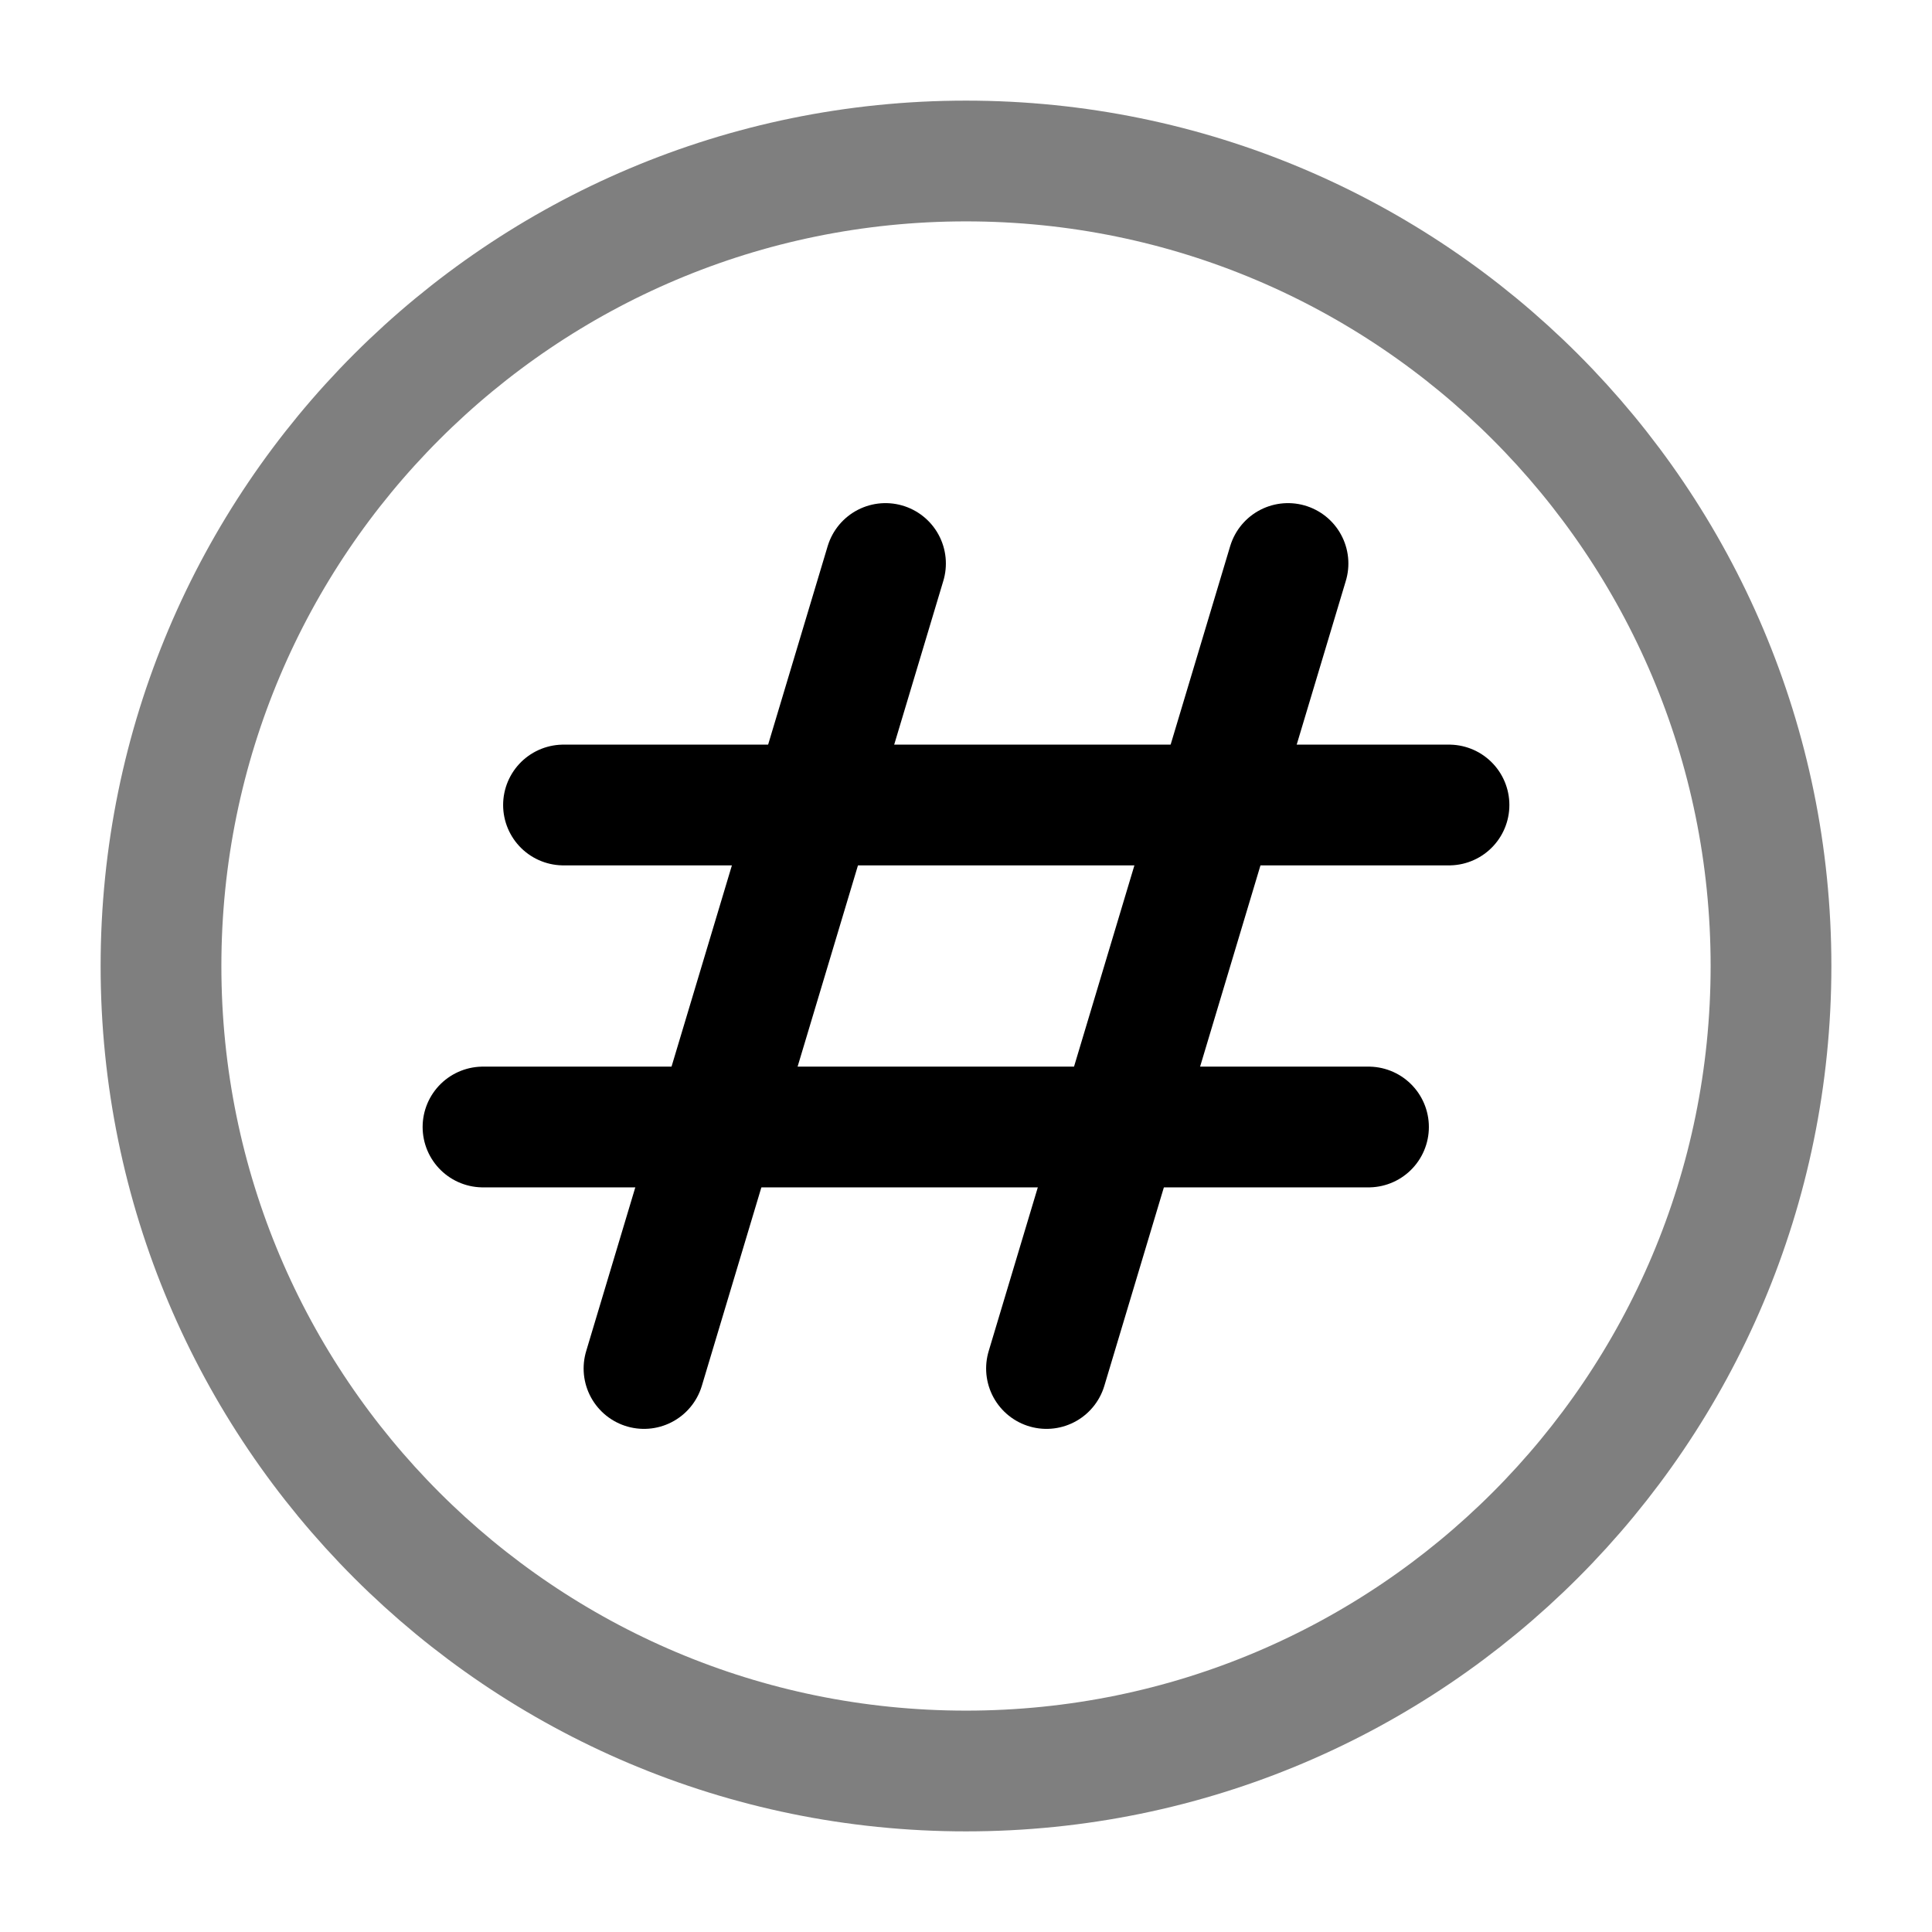 <svg width="24" height="24" viewBox="0 0 24 24" fill="none" xmlns="http://www.w3.org/2000/svg"><g id="Line Duotone / Network, IT, Programming / Hashtag Circle"><path id="Vector" d="M11 7L8 17" stroke="currentColor" stroke-width="1.5" stroke-linecap="round" stroke-linejoin="round"/><path id="Vector_2" d="M16 7L13 17" stroke="currentColor" stroke-width="1.5" stroke-linecap="round" stroke-linejoin="round"/><path id="Vector_3" d="M18 10H7" stroke="currentColor" stroke-width="1.5" stroke-linecap="round" stroke-linejoin="round"/><path id="Vector_4" d="M17 14H6" stroke="currentColor" stroke-width="1.5" stroke-linecap="round" stroke-linejoin="round"/><path id="Vector_5" opacity="0.5" d="M2 12C2 6.477 6.477 2 12 2C17.523 2 22 6.477 22 12C22 17.523 17.523 22 12 22C6.477 22 2 17.523 2 12Z" stroke="currentColor" stroke-width="1.5"/></g></svg>